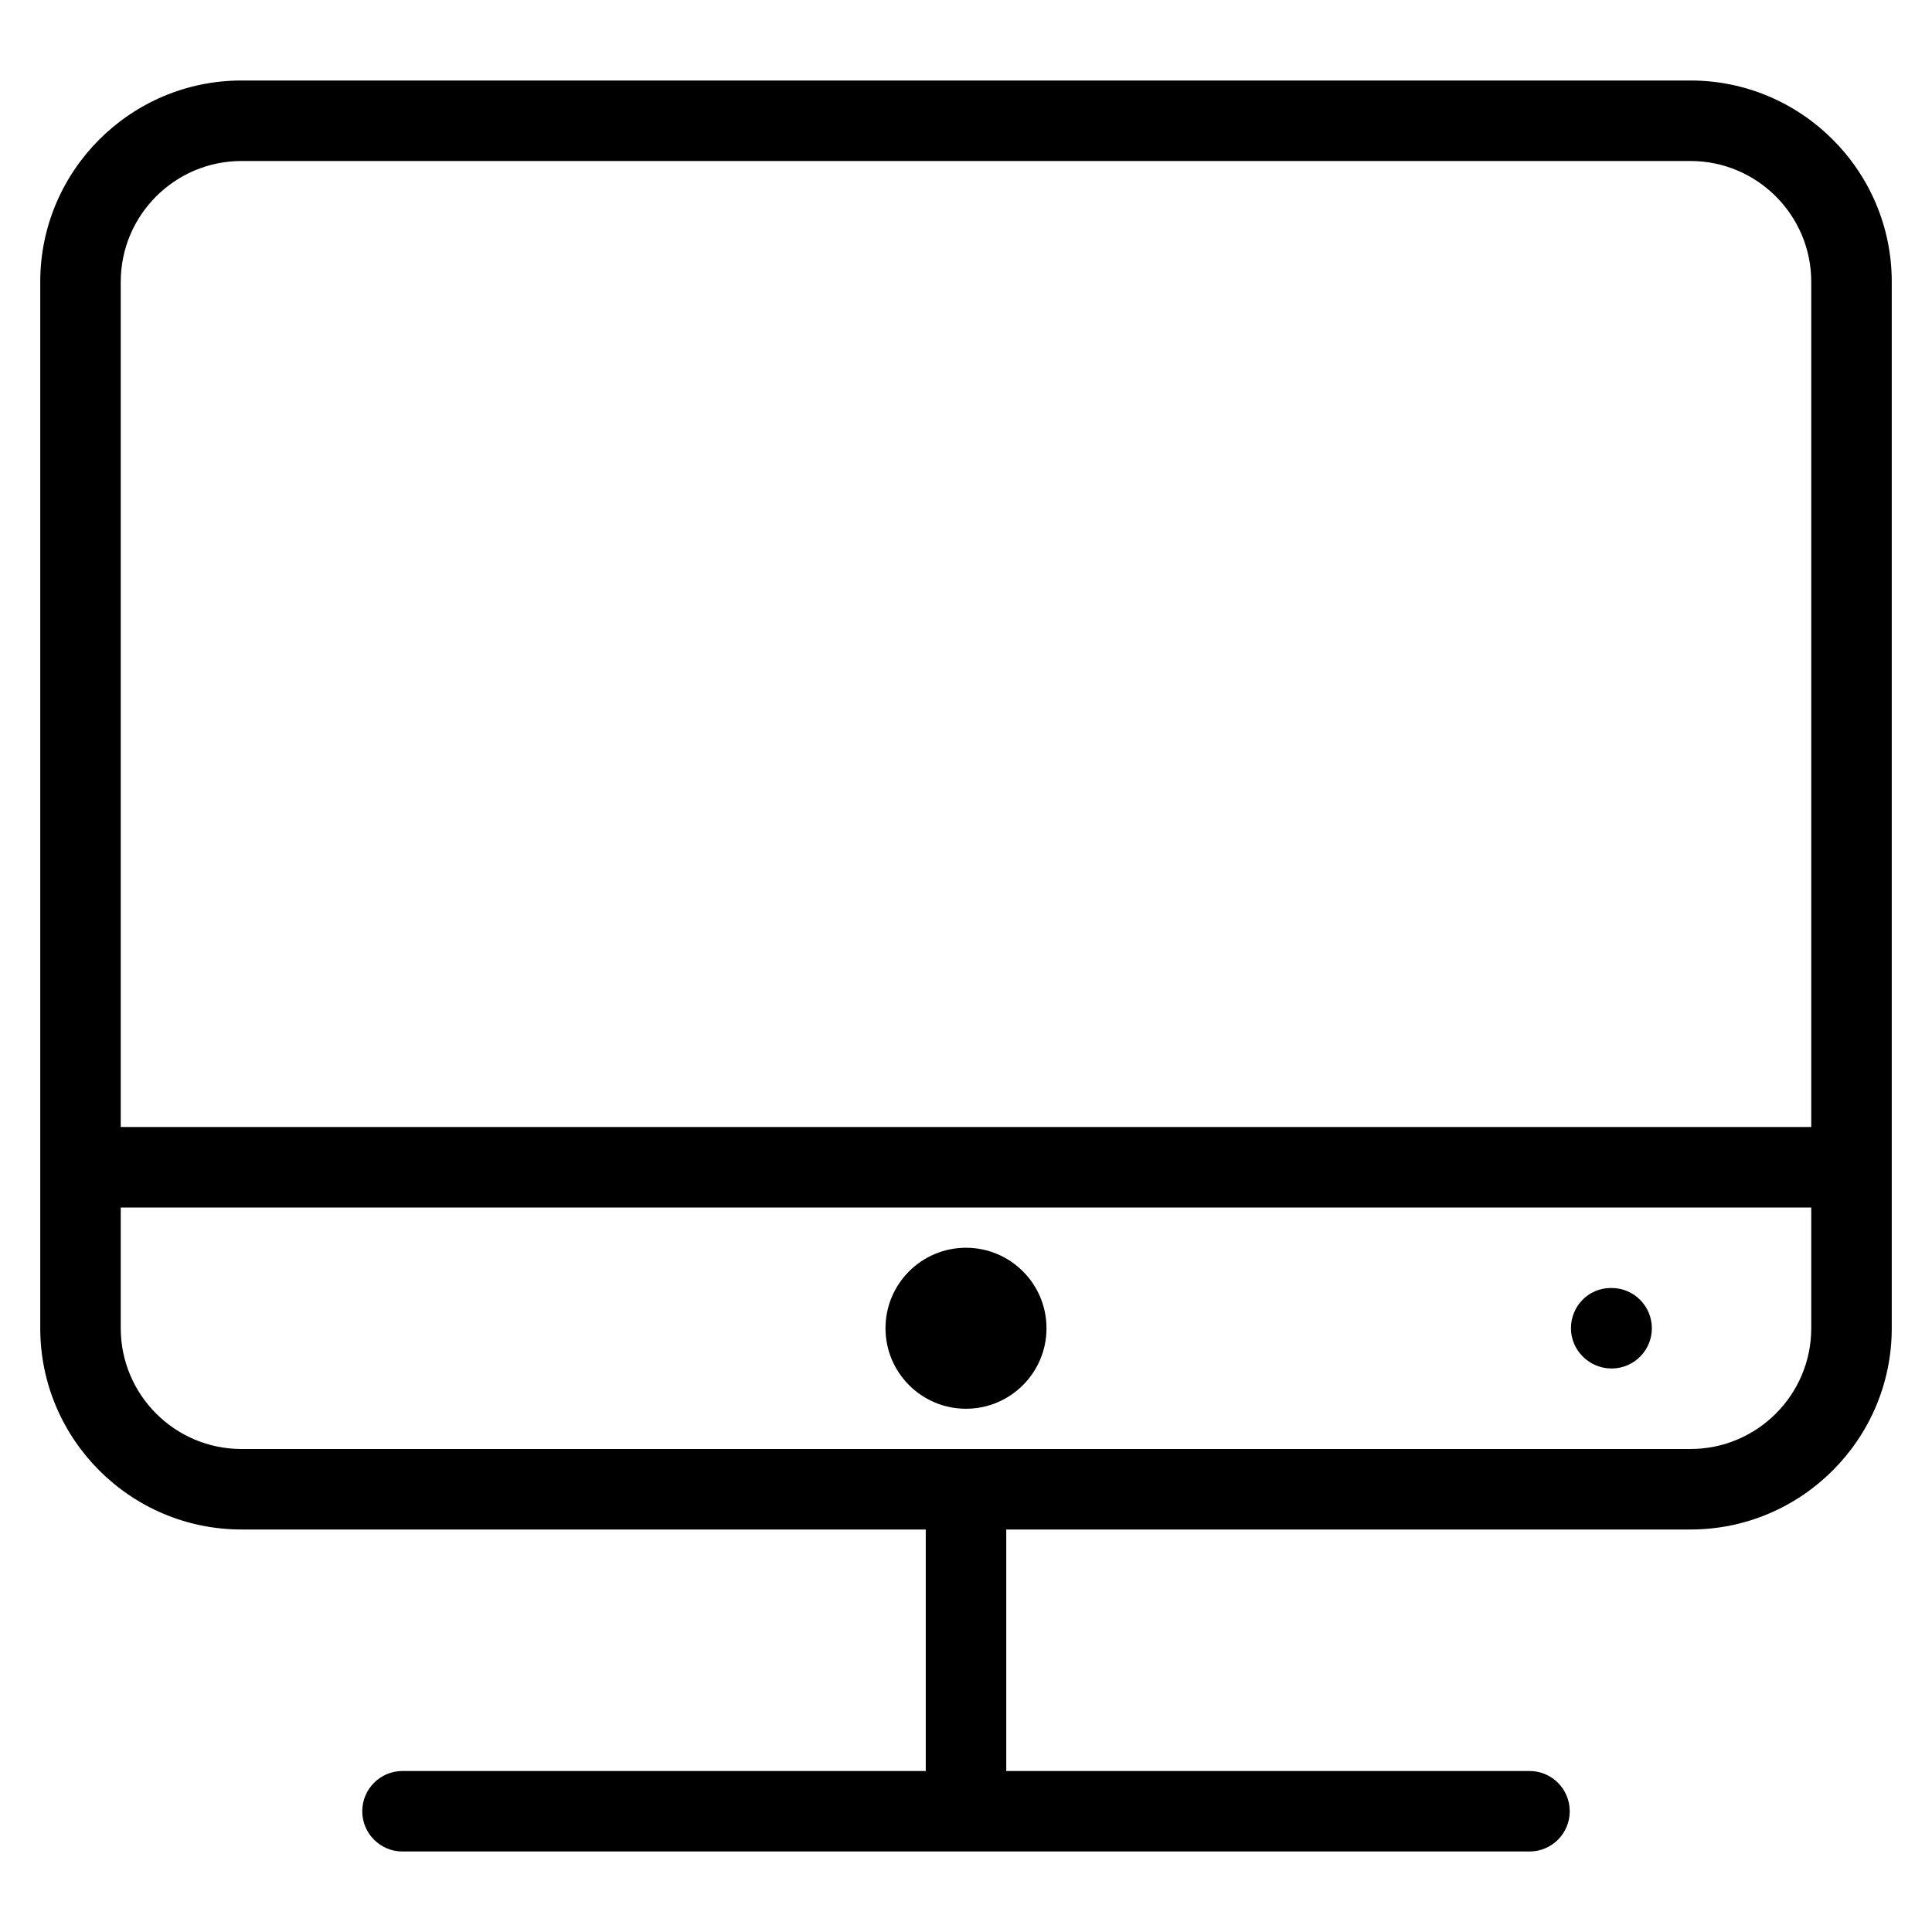 <?xml version="1.0" encoding="iso-8859-1"?>
<!-- Generator: Adobe Illustrator 19.0.0, SVG Export Plug-In . SVG Version: 6.00 Build 0)  -->
<svg version="1.1" id="Layer_1" xmlns="http://www.w3.org/2000/svg" xmlns:xlink="http://www.w3.org/1999/xlink" x="0px" y="0px"
	 viewBox="0 0 24 24" style="enable-background:new 0 0 24 24;" xml:space="preserve">
<g>
	<g>
		<path d="M21,1H3C1.622,1,0.5,2.122,0.5,3.5v13C0.5,17.878,1.622,19,3,19h8.5v3H5c-0.276,0-0.5,0.224-0.5,0.5S4.724,23,5,23h14
			c0.276,0,0.5-0.224,0.5-0.5S19.276,22,19,22h-6.5v-3H21c1.378,0,2.5-1.122,2.5-2.5v-13C23.5,2.122,22.378,1,21,1z M22.5,16.5
			c0,0.827-0.673,1.5-1.5,1.5H3c-0.827,0-1.5-0.673-1.5-1.5V15h21V16.5z M22.5,14h-21V3.5C1.5,2.673,2.173,2,3,2h18
			c0.827,0,1.5,0.673,1.5,1.5V14z M20.02,17c0.276,0,0.5-0.224,0.5-0.5s-0.224-0.5-0.5-0.5h-0.01c-0.276,0-0.495,0.224-0.495,0.5
			S19.744,17,20.02,17z M12,17.5c0.552,0,1-0.448,1-1s-0.448-1-1-1c-0.552,0-1,0.448-1,1S11.448,17.5,12,17.5z"/>
	</g>
</g>
</svg>

